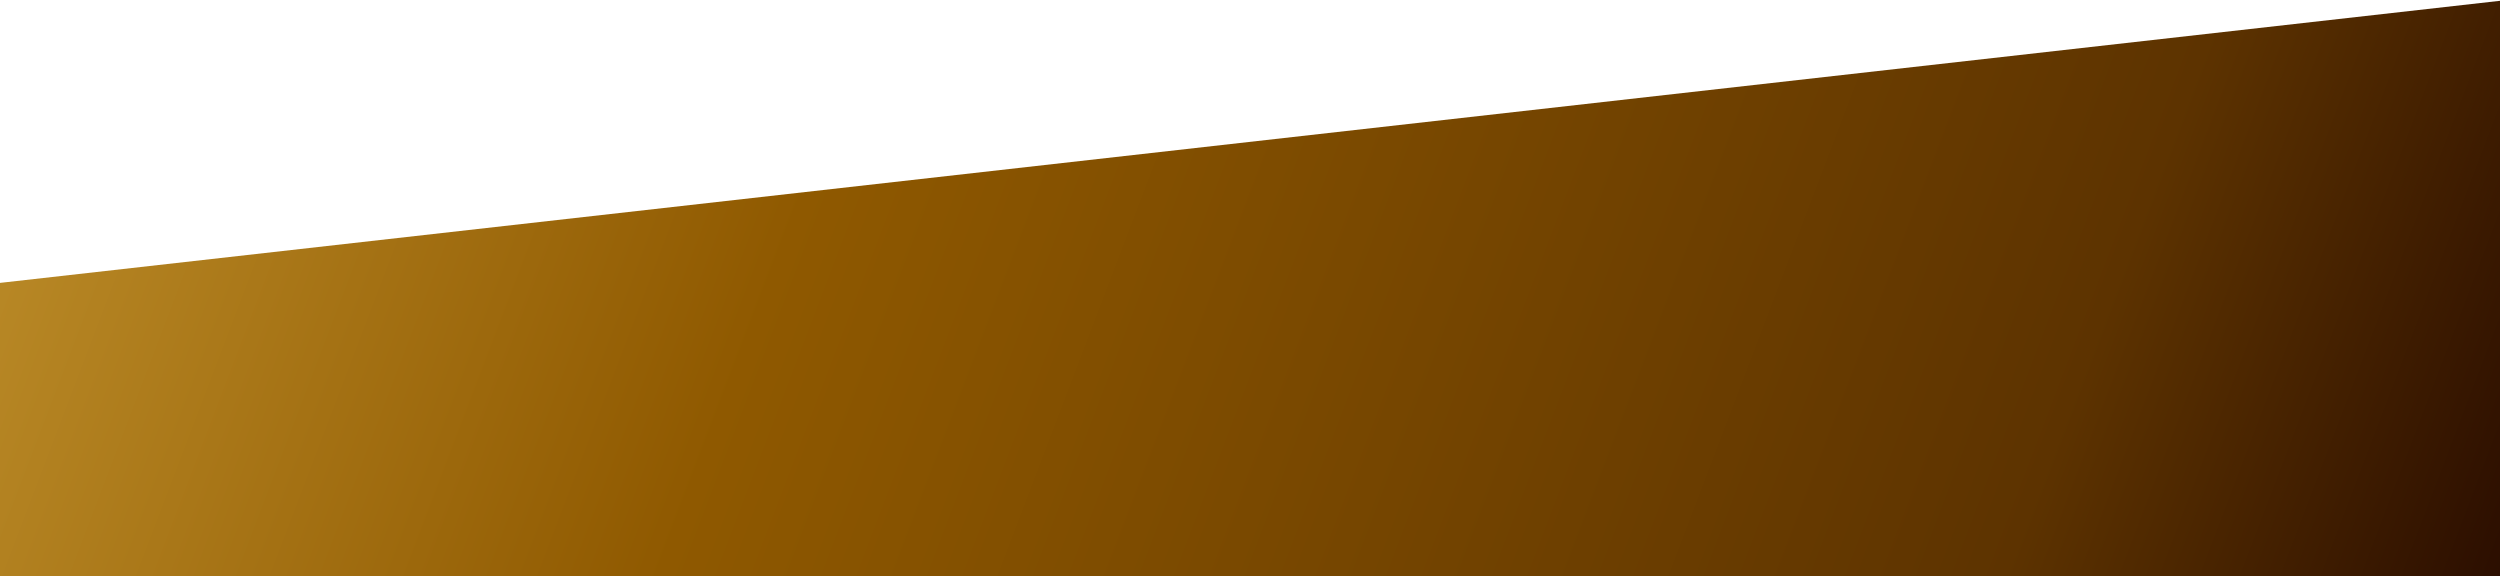 <?xml version="1.0" encoding="UTF-8" standalone="no"?><!DOCTYPE svg PUBLIC "-//W3C//DTD SVG 1.1//EN" "http://www.w3.org/Graphics/SVG/1.1/DTD/svg11.dtd"><svg width="100%" height="100%" viewBox="0 0 5120 1180" version="1.1" xmlns="http://www.w3.org/2000/svg" xmlns:xlink="http://www.w3.org/1999/xlink" xml:space="preserve" xmlns:serif="http://www.serif.com/" style="fill-rule:evenodd;clip-rule:evenodd;stroke-linejoin:round;stroke-miterlimit:1.414;"><g id="Info"><path d="M5120,1.648l-5120,577.706l0,617.207l5120,-9.756l0,-1185.16Z" style="fill:url(#_Linear1);"/></g><defs><linearGradient id="_Linear1" x1="0" y1="0" x2="1" y2="0" gradientUnits="userSpaceOnUse" gradientTransform="matrix(-5687.98,-2051.91,1751.22,-4854.46,5487.65,790.048)"><stop offset="0" style="stop-color:#220700;stop-opacity:1"/><stop offset="0.19" style="stop-color:#5d3300;stop-opacity:1"/><stop offset="0.62" style="stop-color:#8f5900;stop-opacity:1"/><stop offset="1" style="stop-color:#cda039;stop-opacity:1"/></linearGradient></defs></svg>